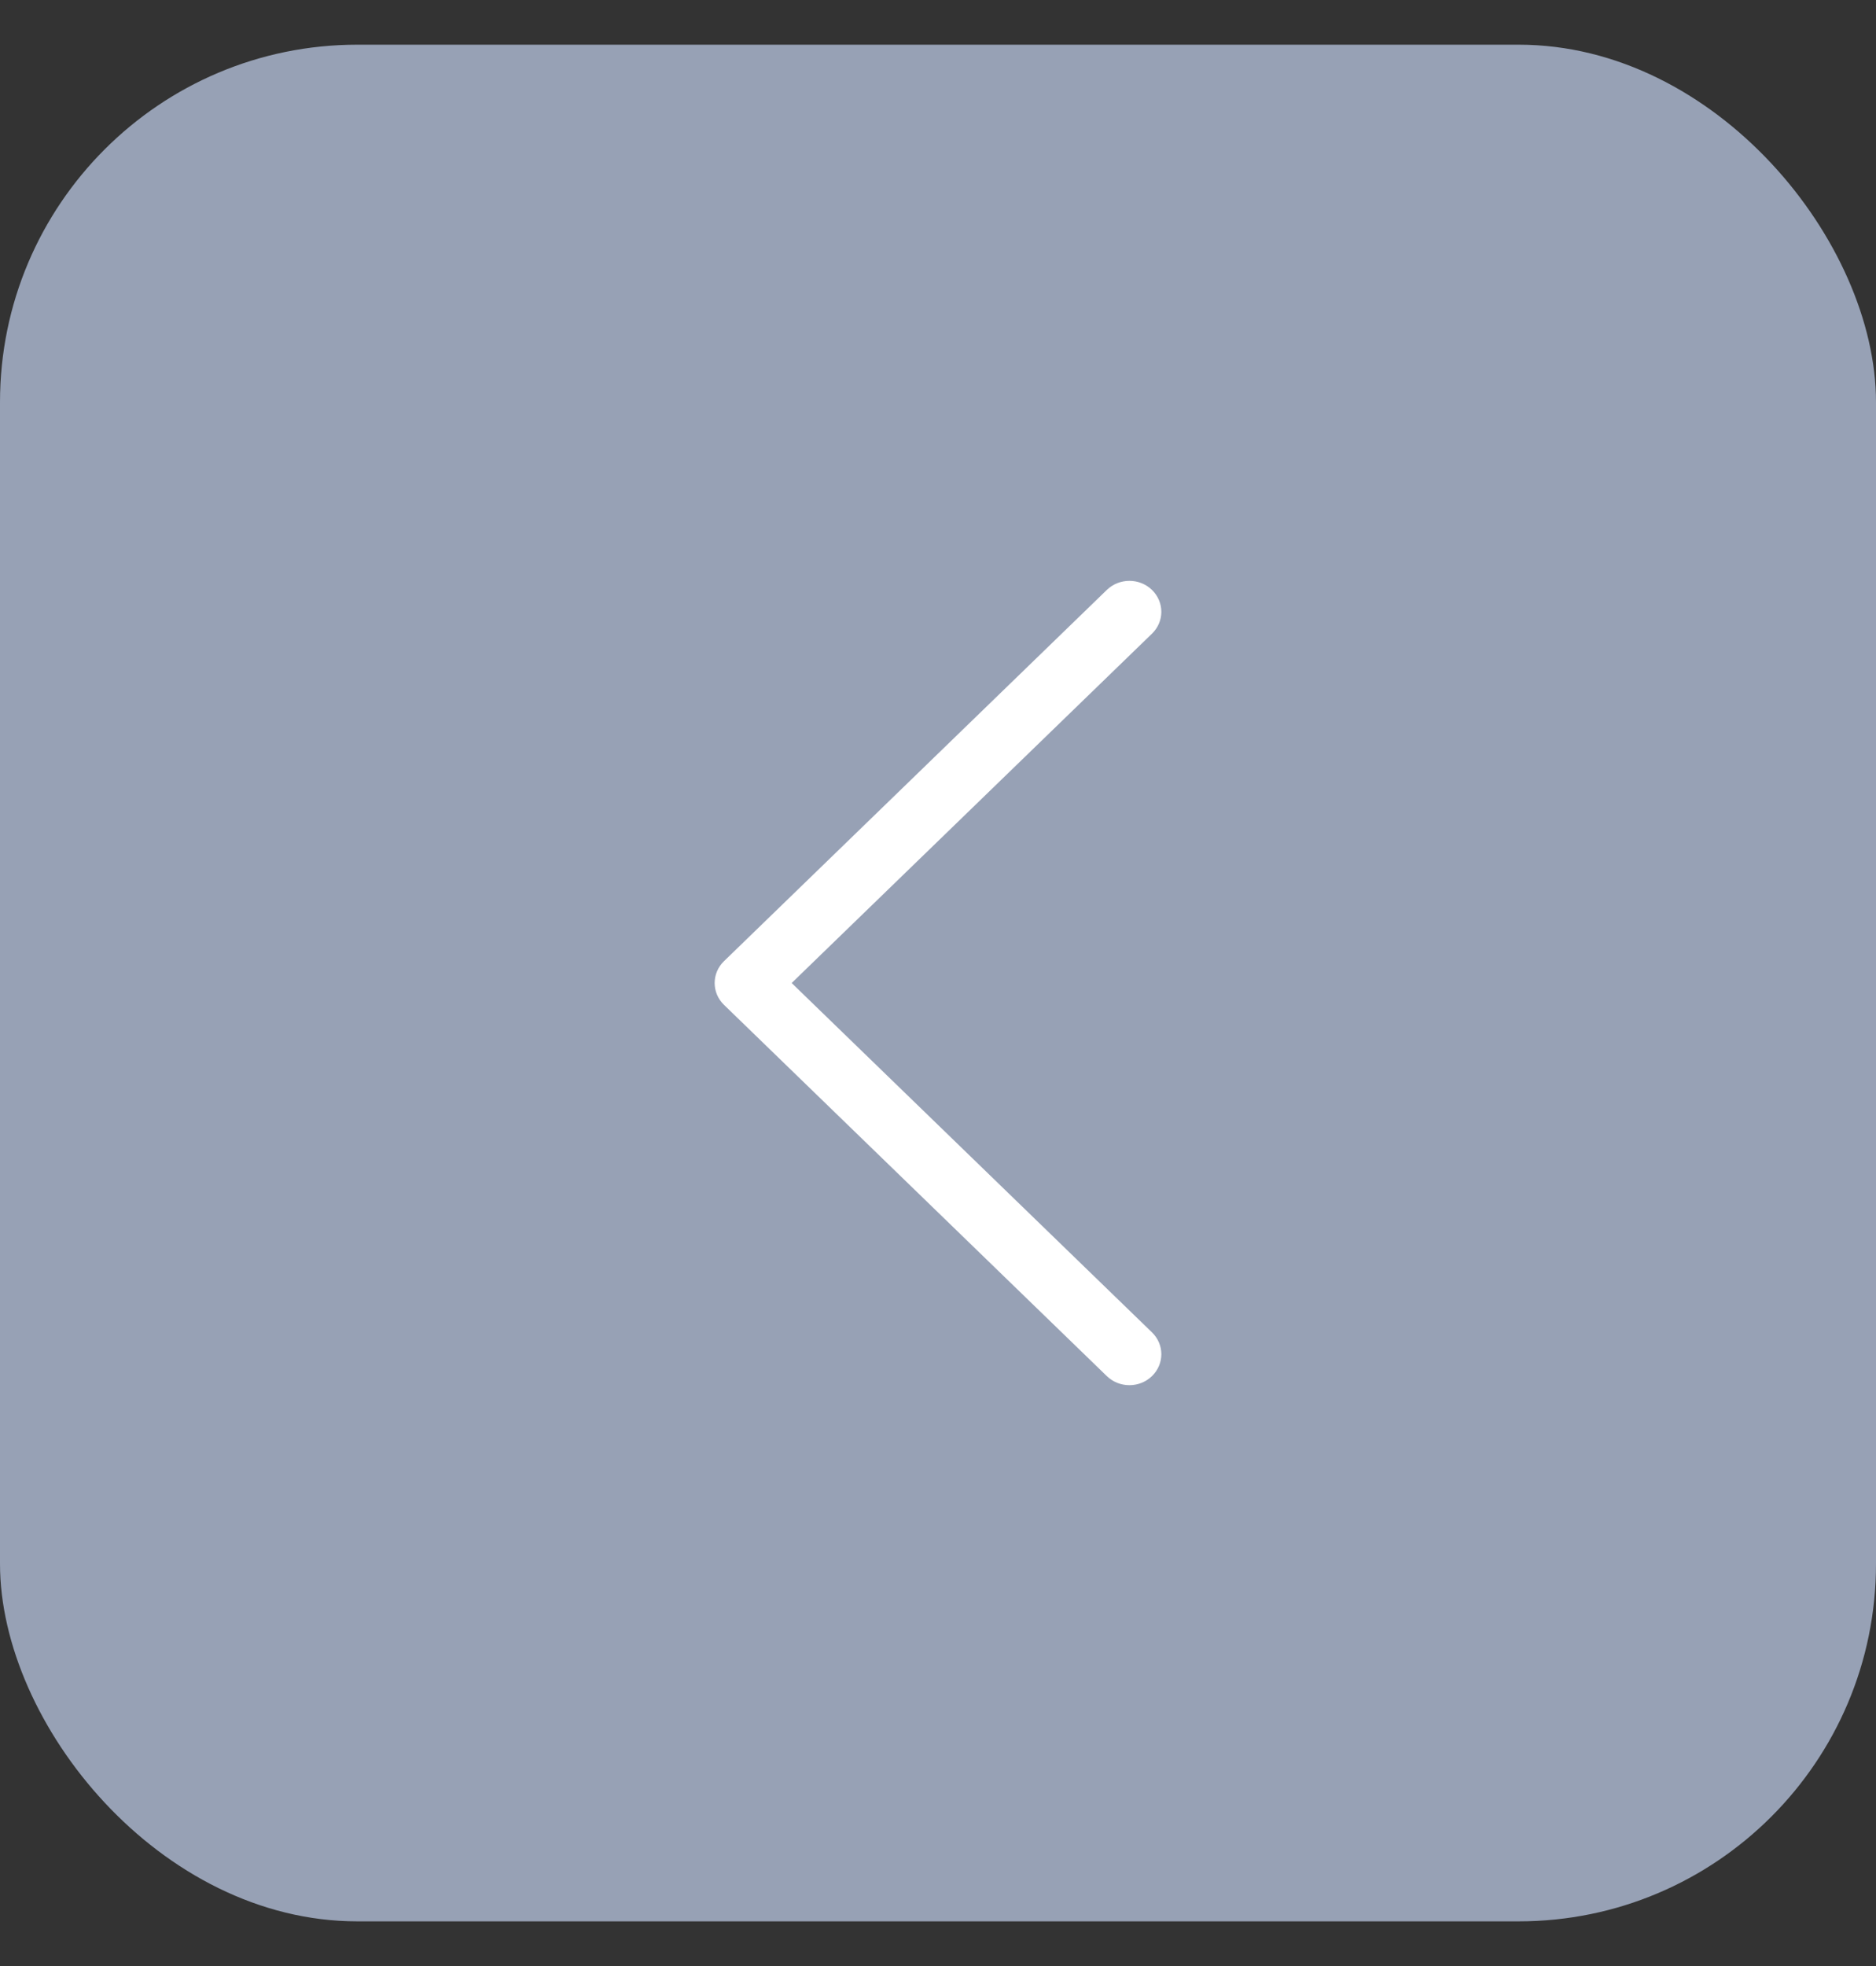 <svg width="21" height="22" viewBox="0 0 21 22" fill="none" xmlns="http://www.w3.org/2000/svg">
<rect x="0" y="0" width="21" height="22" fill="#333333" stroke="none"/>
<rect y="0.5" width="21" height="21" rx="4" fill="#97A1B5"/>
<path fill-rule="evenodd" clip-rule="evenodd" d="M12.895 15.399C12.756 15.534 12.53 15.534 12.39 15.399L8.105 11.245C7.965 11.11 7.965 10.89 8.105 10.755L12.39 6.601C12.53 6.466 12.756 6.466 12.895 6.601C13.035 6.737 13.035 6.956 12.895 7.091L8.862 11L12.895 14.909C13.035 15.044 13.035 15.263 12.895 15.399Z" fill="white"/>
</svg>
